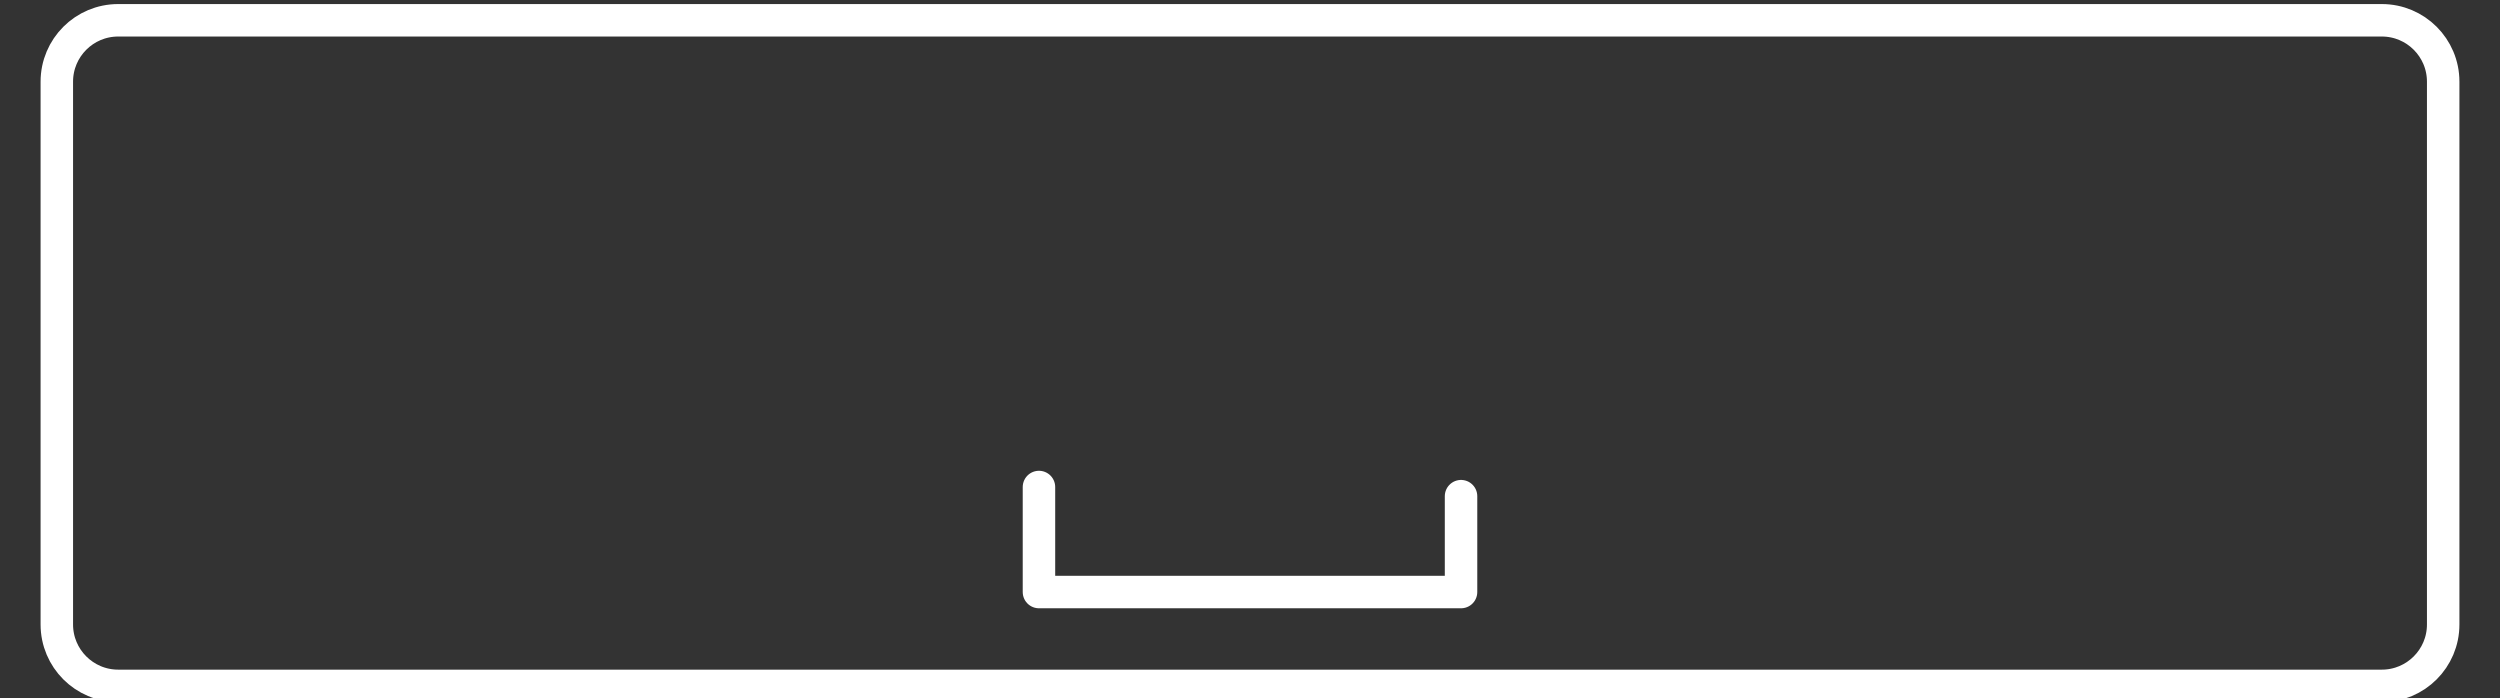 <?xml version="1.0" encoding="UTF-8" standalone="no"?><!DOCTYPE svg PUBLIC "-//W3C//DTD SVG 1.1//EN" "http://www.w3.org/Graphics/SVG/1.1/DTD/svg11.dtd"><svg width="100%" height="100%" viewBox="0 0 154 43" version="1.1" xmlns="http://www.w3.org/2000/svg" xmlns:xlink="http://www.w3.org/1999/xlink" xml:space="preserve" xmlns:serif="http://www.serif.com/" style="fill-rule:evenodd;clip-rule:evenodd;stroke-linecap:round;stroke-linejoin:round;stroke-miterlimit:1.5;"><rect x="0" y="0" width="154" height="43" fill="#333333" stroke="none"/><rect id="Artboard3" x="0" y="0" width="154" height="43" style="fill:none;"/><clipPath id="_clip1"><rect x="0" y="0" width="154" height="43"/></clipPath><g clip-path="url(#_clip1)"><path d="M150.5,5.03c0,-2.086 -1.694,-3.78 -3.78,-3.78l-139.44,0c-2.086,0 -3.78,1.694 -3.78,3.78l0,33.44c0,2.086 1.694,3.78 3.78,3.78l139.44,0c2.086,0 3.78,-1.694 3.78,-3.78l0,-33.44Z" style="fill:none;stroke:#fff;stroke-width:2px;"/><path d="M64,30l0,6.47l26,0l0,-5.906" style="fill:none;stroke:#fff;stroke-width:2px;"/></g></svg>